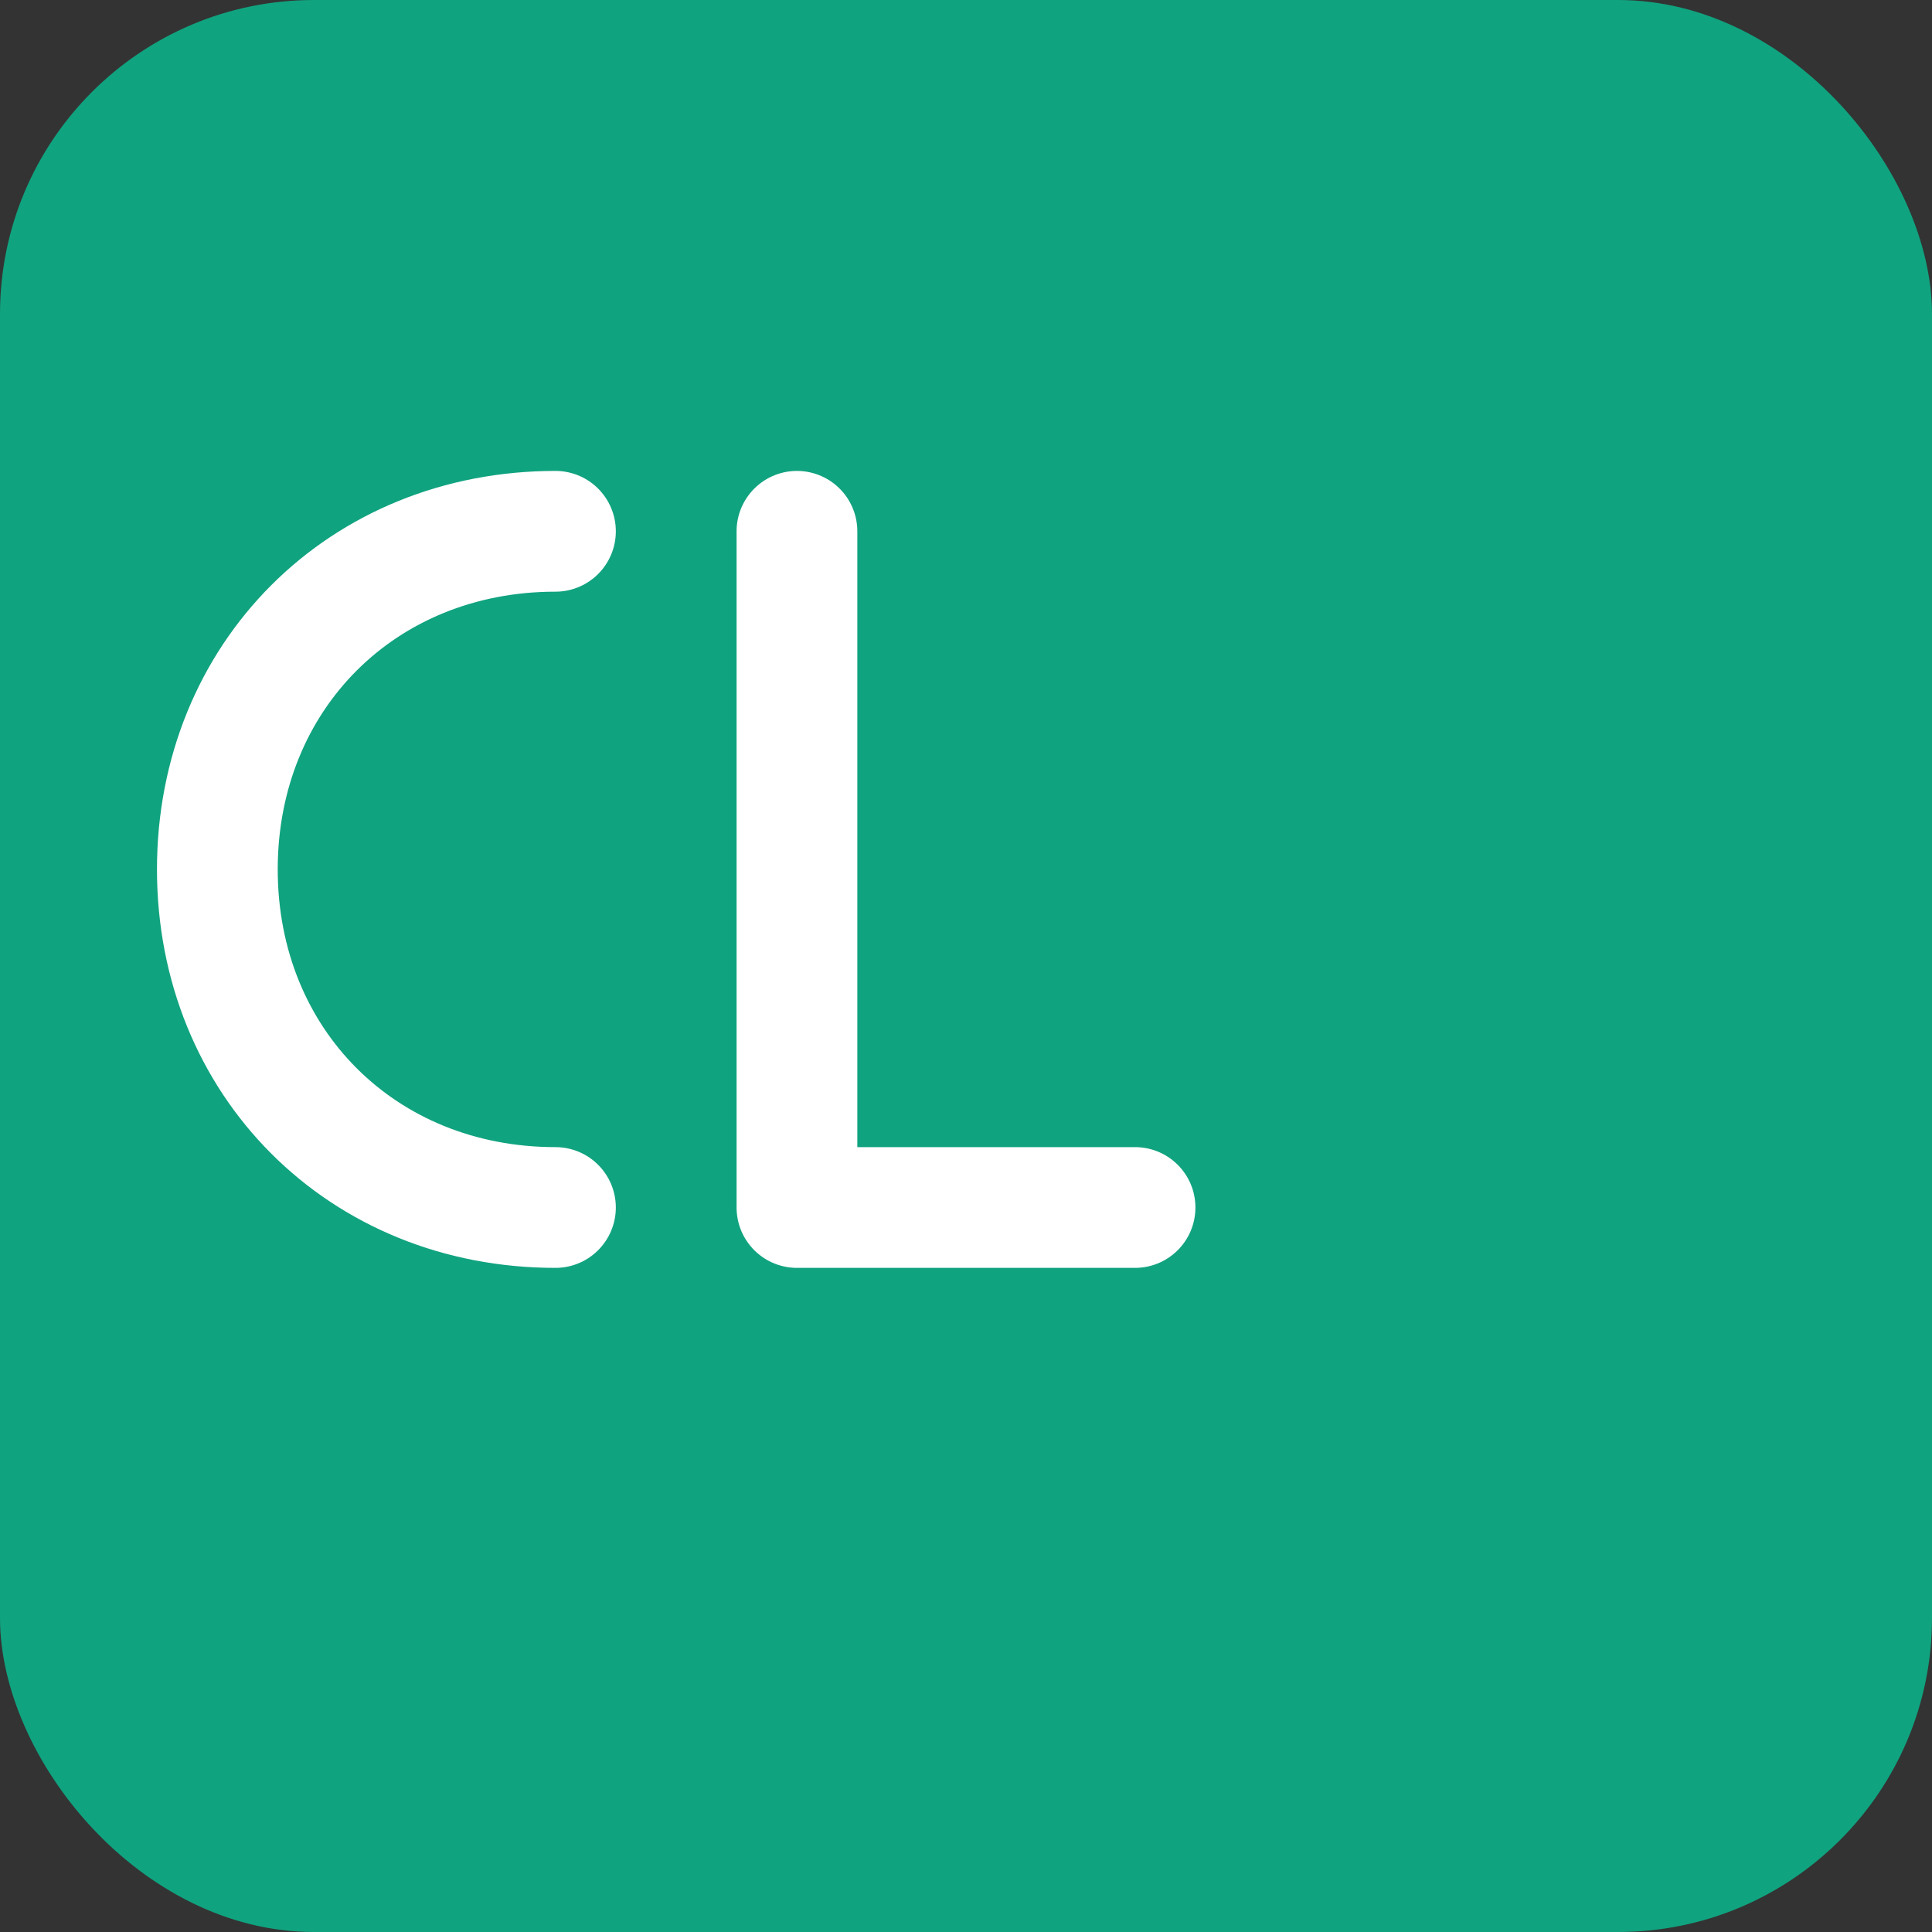 <?xml version="1.0" encoding="utf-8"?>
<!-- LINE Connect — icon-only (square bubble with LC monogram) -->
<svg xmlns="http://www.w3.org/2000/svg" width="160" height="160" viewBox="0 0 160 160" role="img" aria-label="LINE Connect icon">
  <rect x="0" y="0" width="160" height="160" fill="#333333" stroke="none"/>
  <title>LINE Connect — icon</title>
  <defs>
    <style type="text/css"><![CDATA[
      .lc-green { fill: #10a37f; }
      .lc-white { fill: #ffffff; }
    ]]></style>
  </defs>

  <!-- Rounded bubble -->
  <rect x="0" y="0" width="160" height="160" rx="26" ry="26" class="lc-green" />
  <!-- Tail (small) -->
  <path d="M28 160 L52 132 L44 154 Z" class="lc-green" />
  <!-- C arc -->
  <path d="M46 44c-16 0-28 12-28 28s12 28 28 28" fill="none" stroke="#ffffff" stroke-width="10" stroke-linecap="round" stroke-linejoin="round"/>
  <!-- L stroke -->
  <path d="M66 44v56h28" fill="none" stroke="#ffffff" stroke-width="10" stroke-linecap="round" stroke-linejoin="round"/>
</svg>
